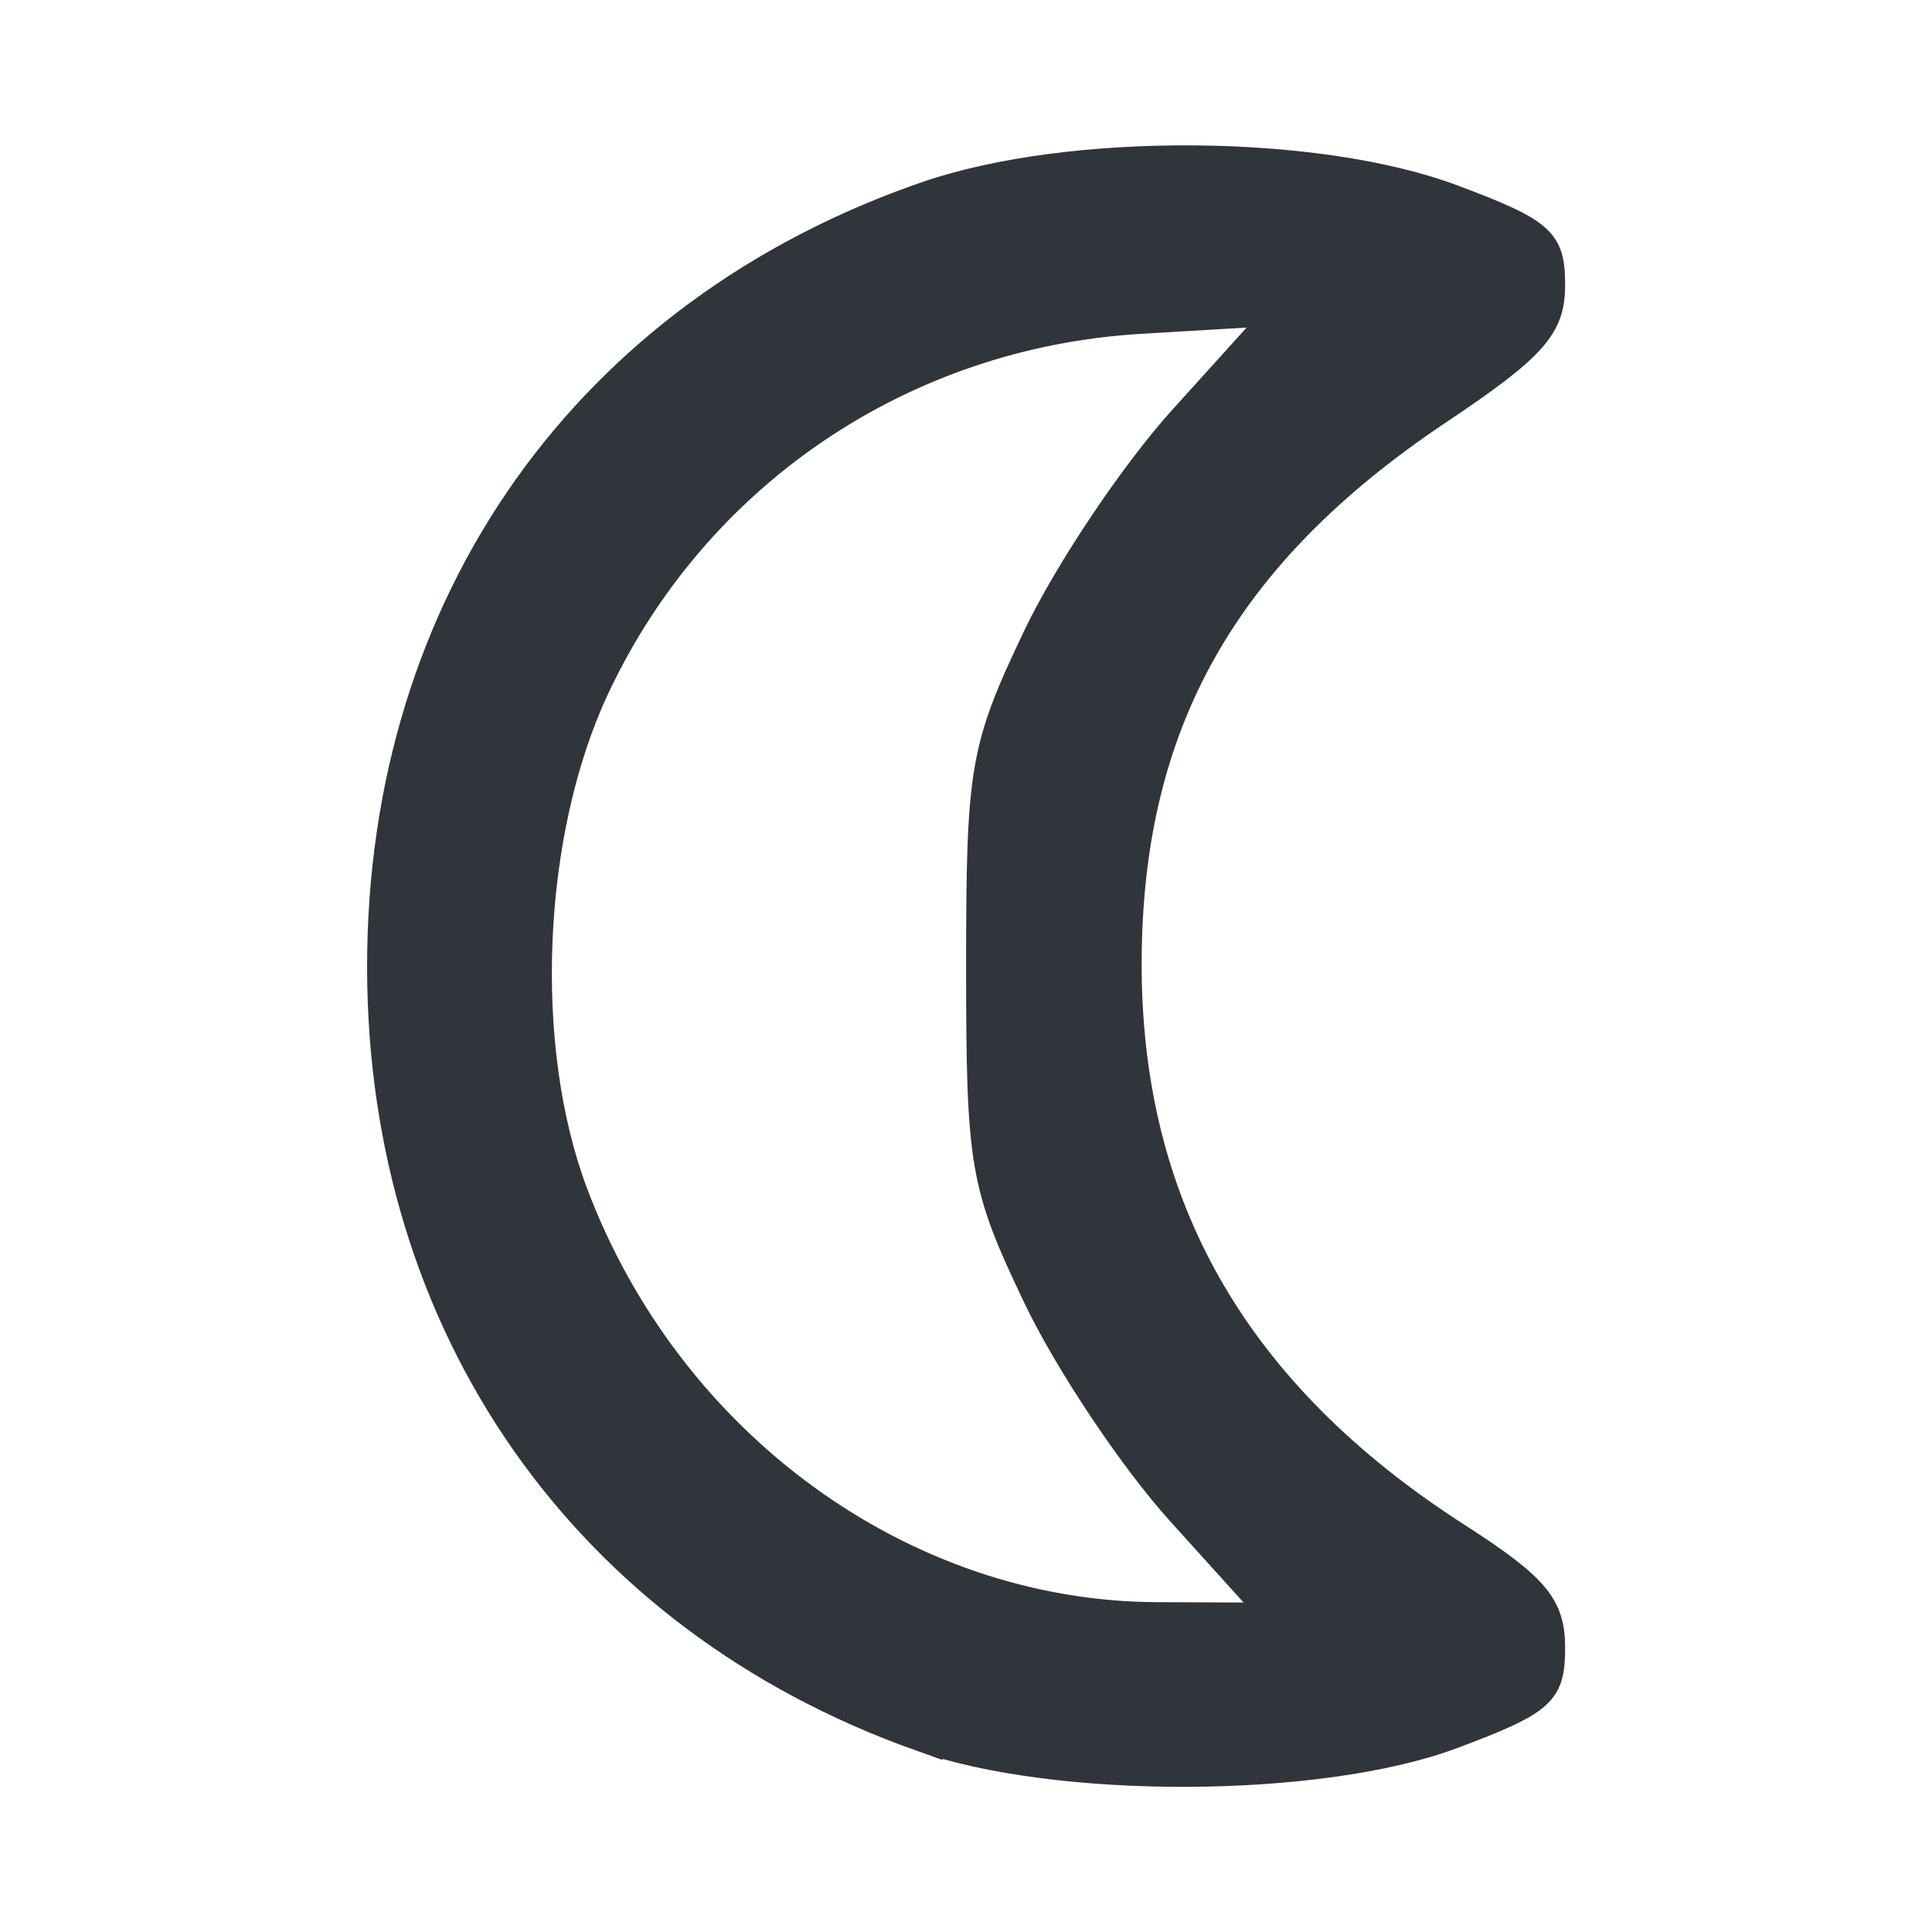 <?xml version="1.0" encoding="UTF-8" standalone="no"?>
<!-- Created with Inkscape (http://www.inkscape.org/) -->

<svg
   version="1.1"
   id="svg6117"
   width="100"
   height="100"
   viewBox="0 0 100 100"
   xmlns="http://www.w3.org/2000/svg"
   xmlns:svg="http://www.w3.org/2000/svg">
   <defs
      id="defs6121" />
   <g
      id="g6123"
      transform="matrix(0.954,0,0,0.954,0.83,0.274)">
      <path
         fill="#2F353A"
         style="stroke:#2f353a;stroke-width:1;stroke-dasharray:none;stroke-opacity:1"
         d="M 48.963,94.206 C 30.671,87.695 19.547,71.795 19.547,52.161 c 0,-19.84 11.238,-35.717 29.8,-42.103 7.79,-2.68 21.251,-2.598 28.662,0.175 4.947,1.851 5.538,2.377 5.538,4.939 0,2.404 -1.009,3.542 -6.25,7.049 -11.553,7.731 -16.684,16.827 -16.726,29.653 -0.043,13.149 5.756,23.283 17.726,30.975 4.349,2.795 5.25,3.871 5.25,6.271 0,2.598 -0.572,3.111 -5.538,4.969 -7.248,2.712 -21.593,2.769 -29.047,0.116 z m 14.024,-12.294 c -2.61,-2.888 -6.139,-8.175 -7.843,-11.75 -2.907,-6.1 -3.097,-7.208 -3.097,-18 0,-10.792 0.191,-11.9 3.097,-18 1.704,-3.575 5.283,-8.918 7.955,-11.874 l 4.857,-5.374 -6.955,0.413 c -12.784,0.759 -23.943,8.303 -29.34,19.836 -3.628,7.752 -4.121,19.28 -1.163,27.161 5.087,13.552 17.755,22.76 31.39,22.815 l 5.843,0.024 z"
         id="path6244" />
   </g>
</svg>